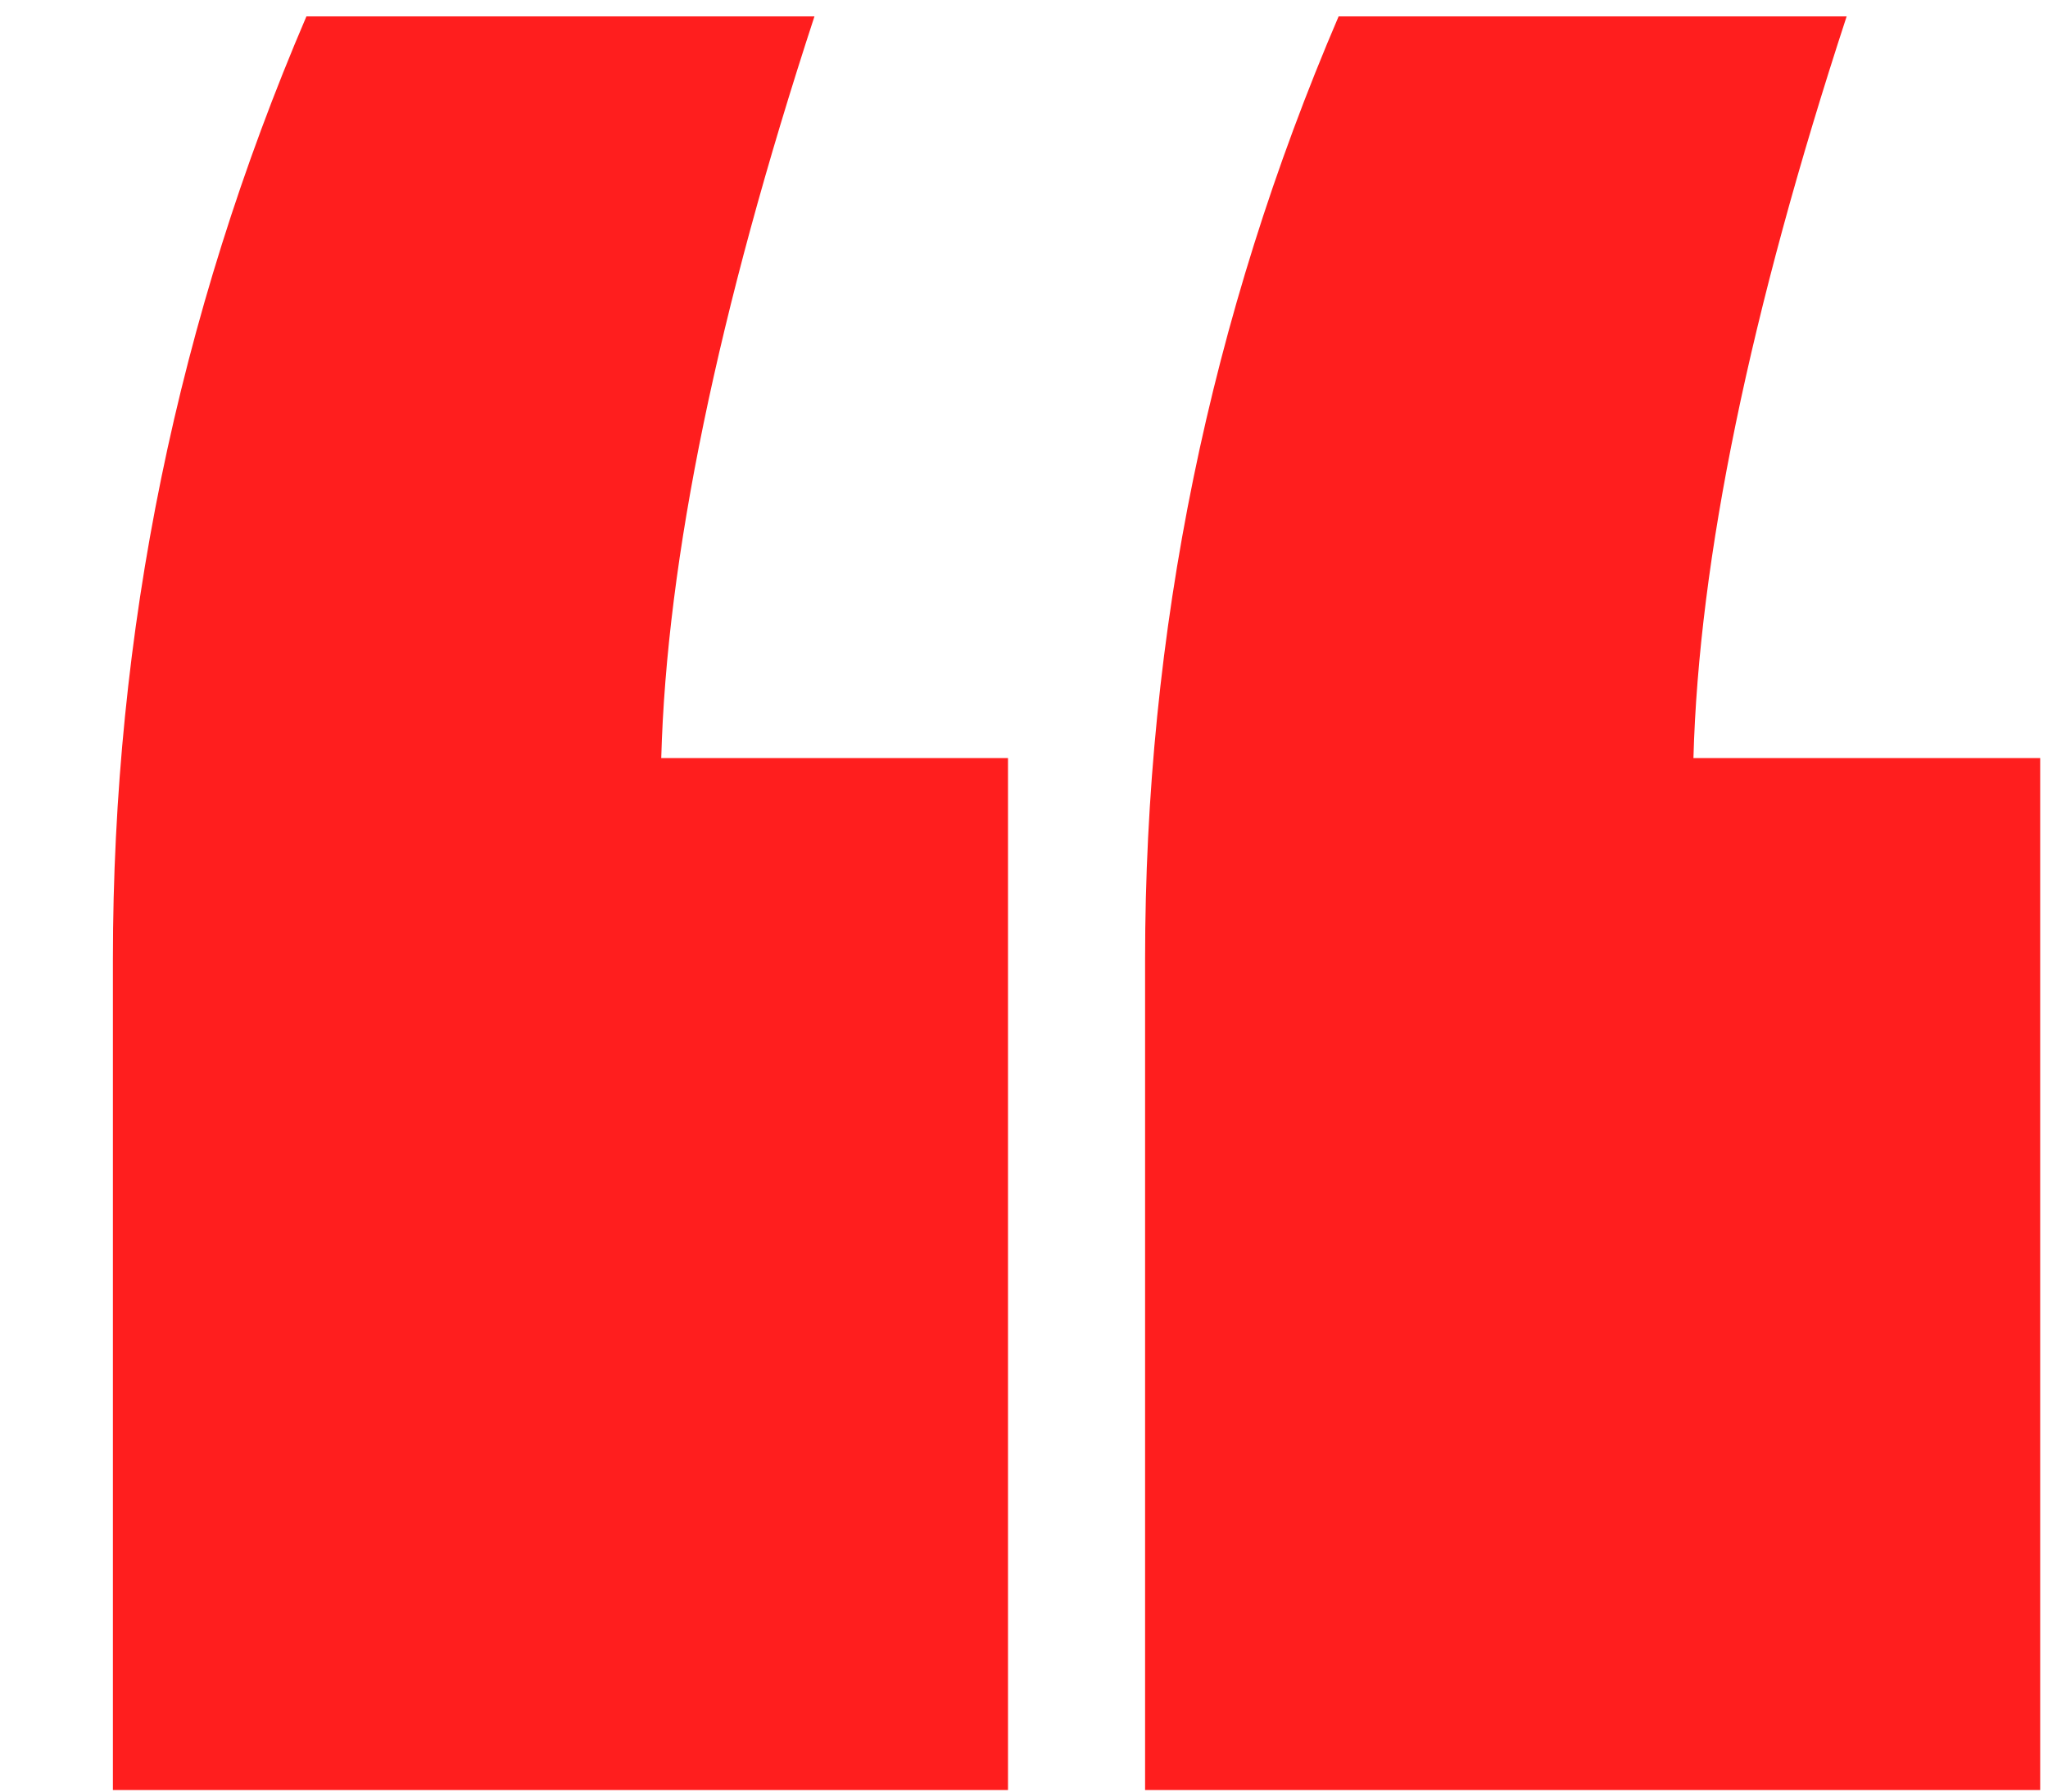 <svg width="16" height="14" viewBox="0 0 16 14" fill="none" xmlns="http://www.w3.org/2000/svg">
<path d="M2.394 0.128H6.363C5.607 2.438 5.208 4.37 5.166 5.924H7.875V13.988H0.882V7.499C0.882 4.937 1.386 2.48 2.394 0.128ZM10.458 0.128H14.427C13.671 2.438 13.272 4.37 13.23 5.924H15.939V13.988H8.946V7.499C8.946 4.937 9.45 2.48 10.458 0.128Z" fill="#FF1E1E"/>
</svg>
